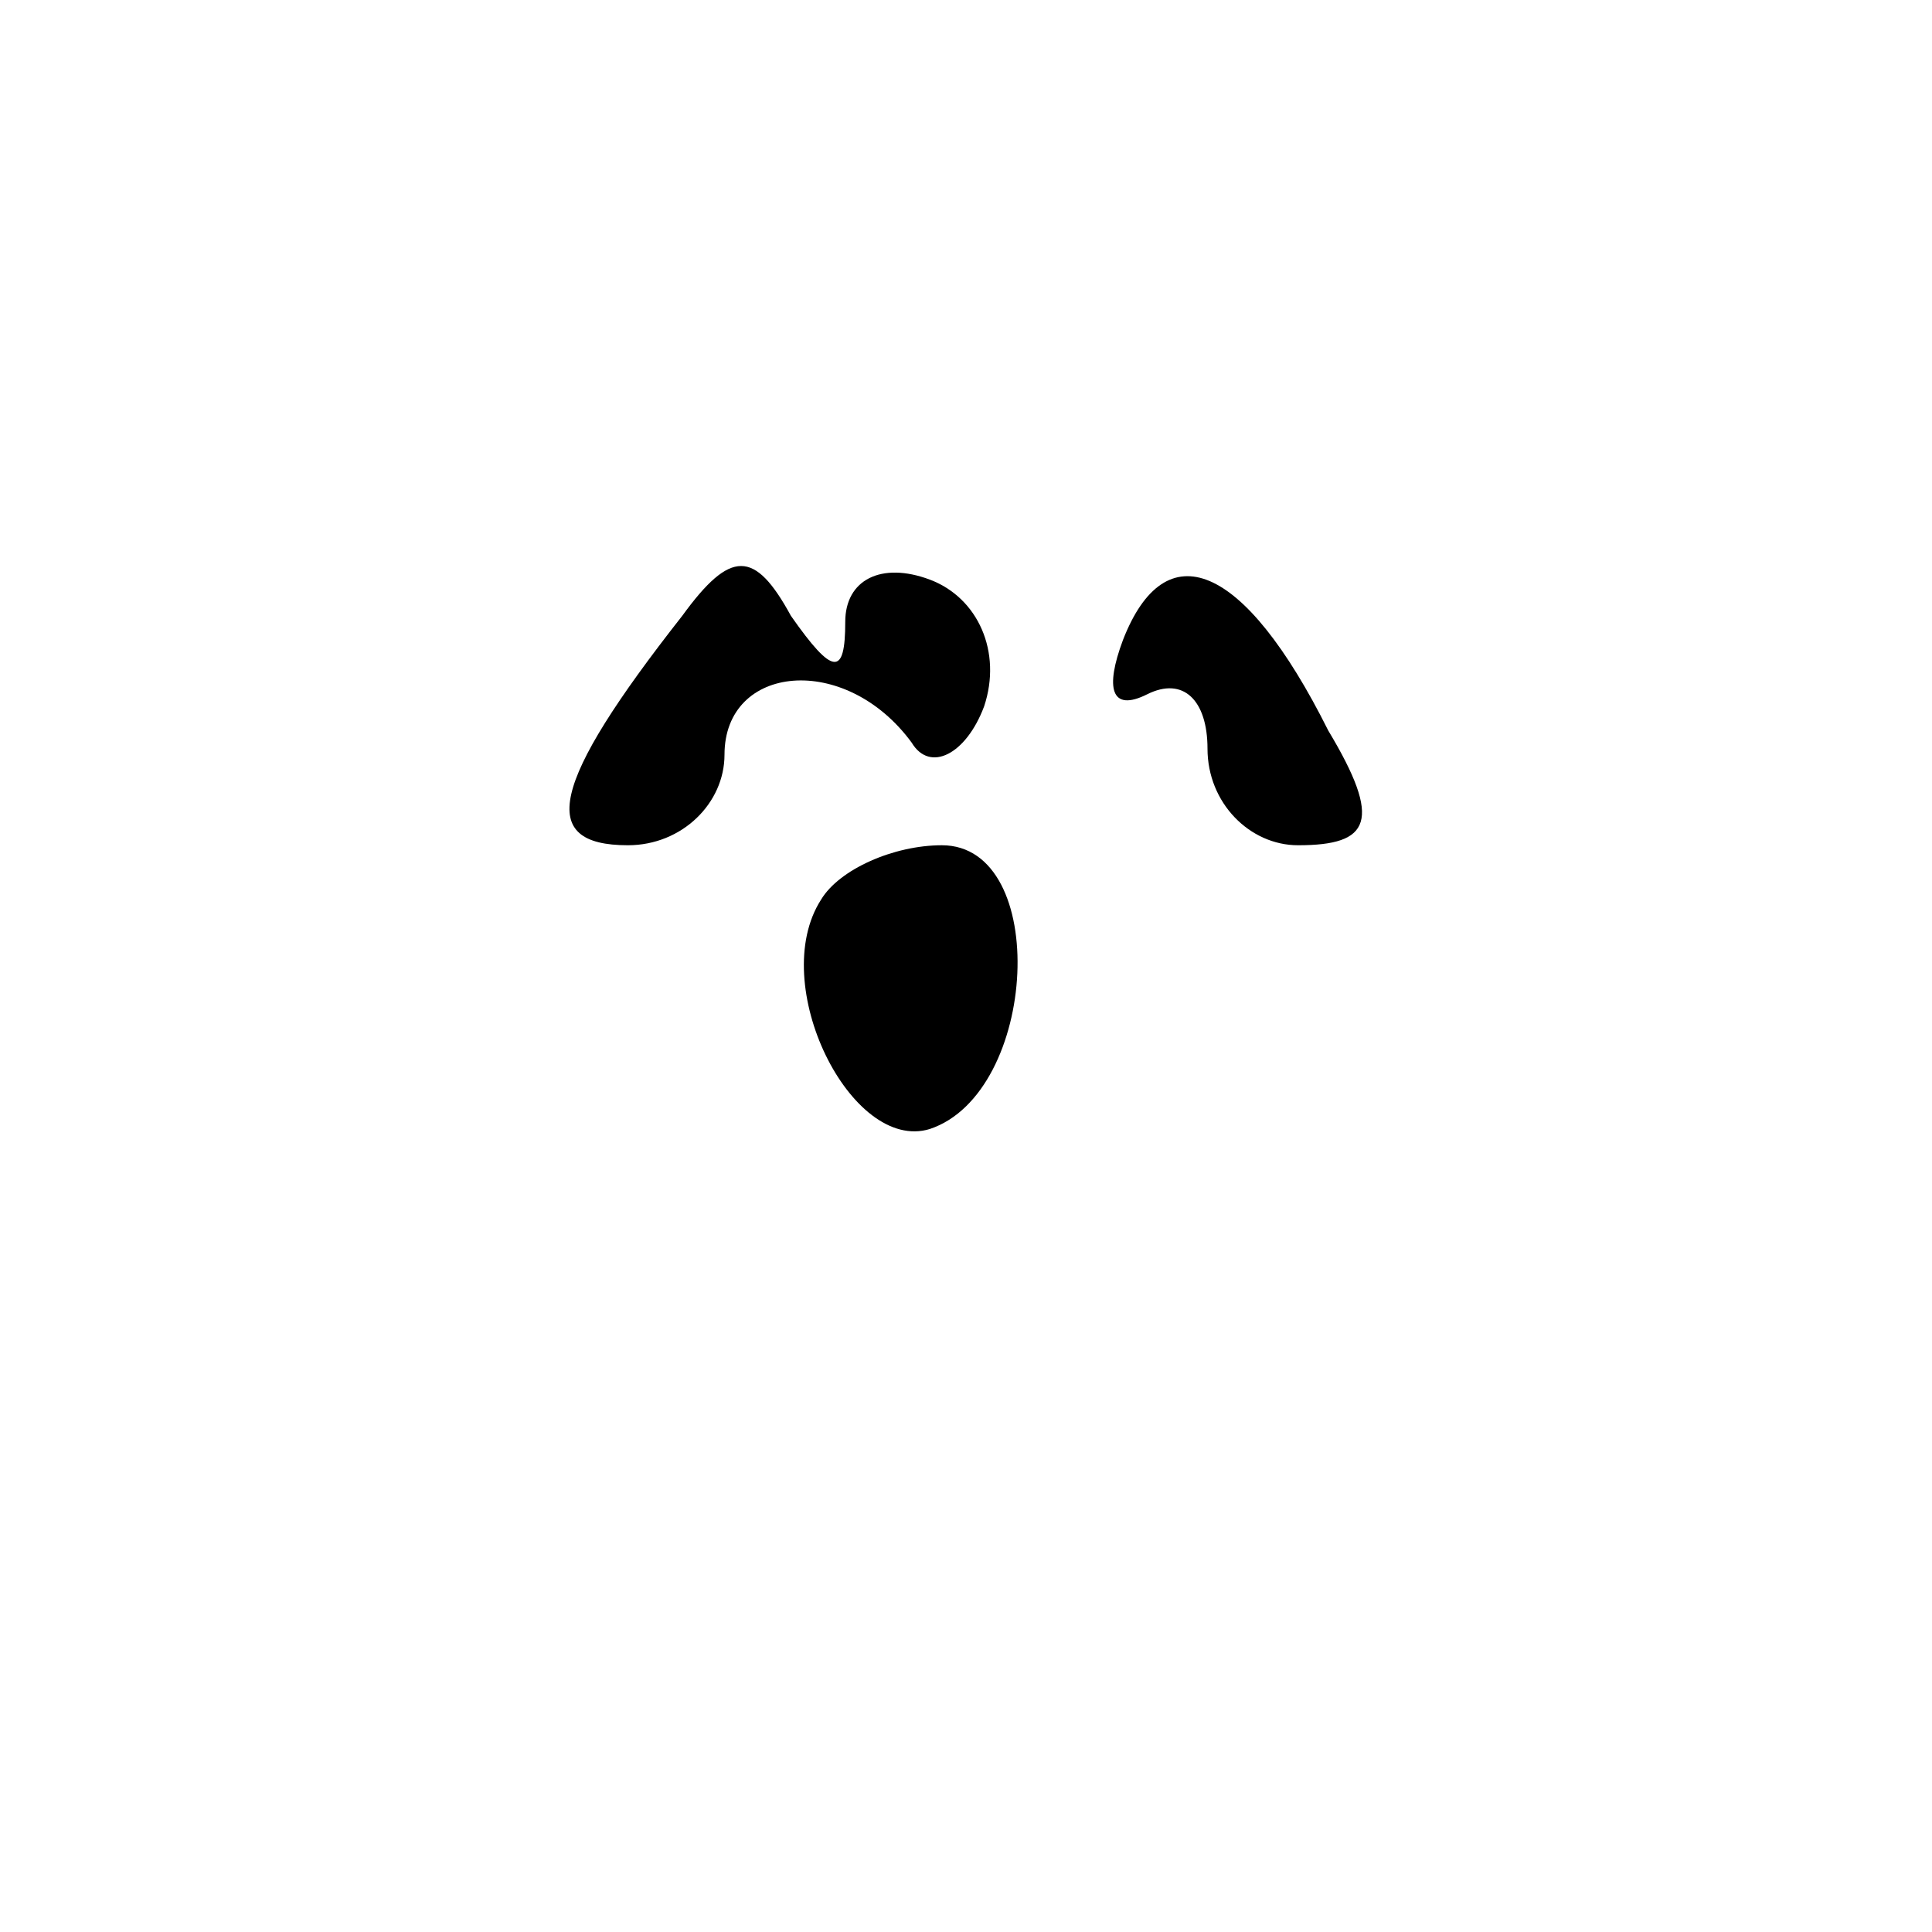 <?xml version="1.0" standalone="no"?>
<!DOCTYPE svg PUBLIC "-//W3C//DTD SVG 20010904//EN"
 "http://www.w3.org/TR/2001/REC-SVG-20010904/DTD/svg10.dtd">
<svg version="1.0" xmlns="http://www.w3.org/2000/svg"
 width="32pt" height="32pt" viewBox="0 0 32 32"
 preserveAspectRatio="xMidYMid meet">
<g transform="translate(0,32) scale(0.1,-0.1)"
fill="#000000" stroke="none">
<path fill="#000000" stroke="none" d="M113 218 c-22 -28 -24 -38 -9 -38 9 0
16 7 16 15 0 15 20 17 31 2 3 -5 9 -2 12 6 3 9 -1 18 -9 21 -8 3 -14 0 -14 -7
0 -9 -2 -9 -9 1 -6 11 -10 11 -18 0z"/>
<path fill="#000000" stroke="none" d="M186 214 c-3 -8 -2 -12 4 -9 6 3 10 -1
10 -9 0 -9 7 -16 15 -16 12 0 14 4 5 19 -14 28 -27 33 -34 15z"/>
<path fill="#000000" stroke="none" d="M136 171 c-9 -14 5 -42 18 -38 18 6 20
47 2 47 -8 0 -17 -4 -20 -9z"/>
</g>
</svg>
